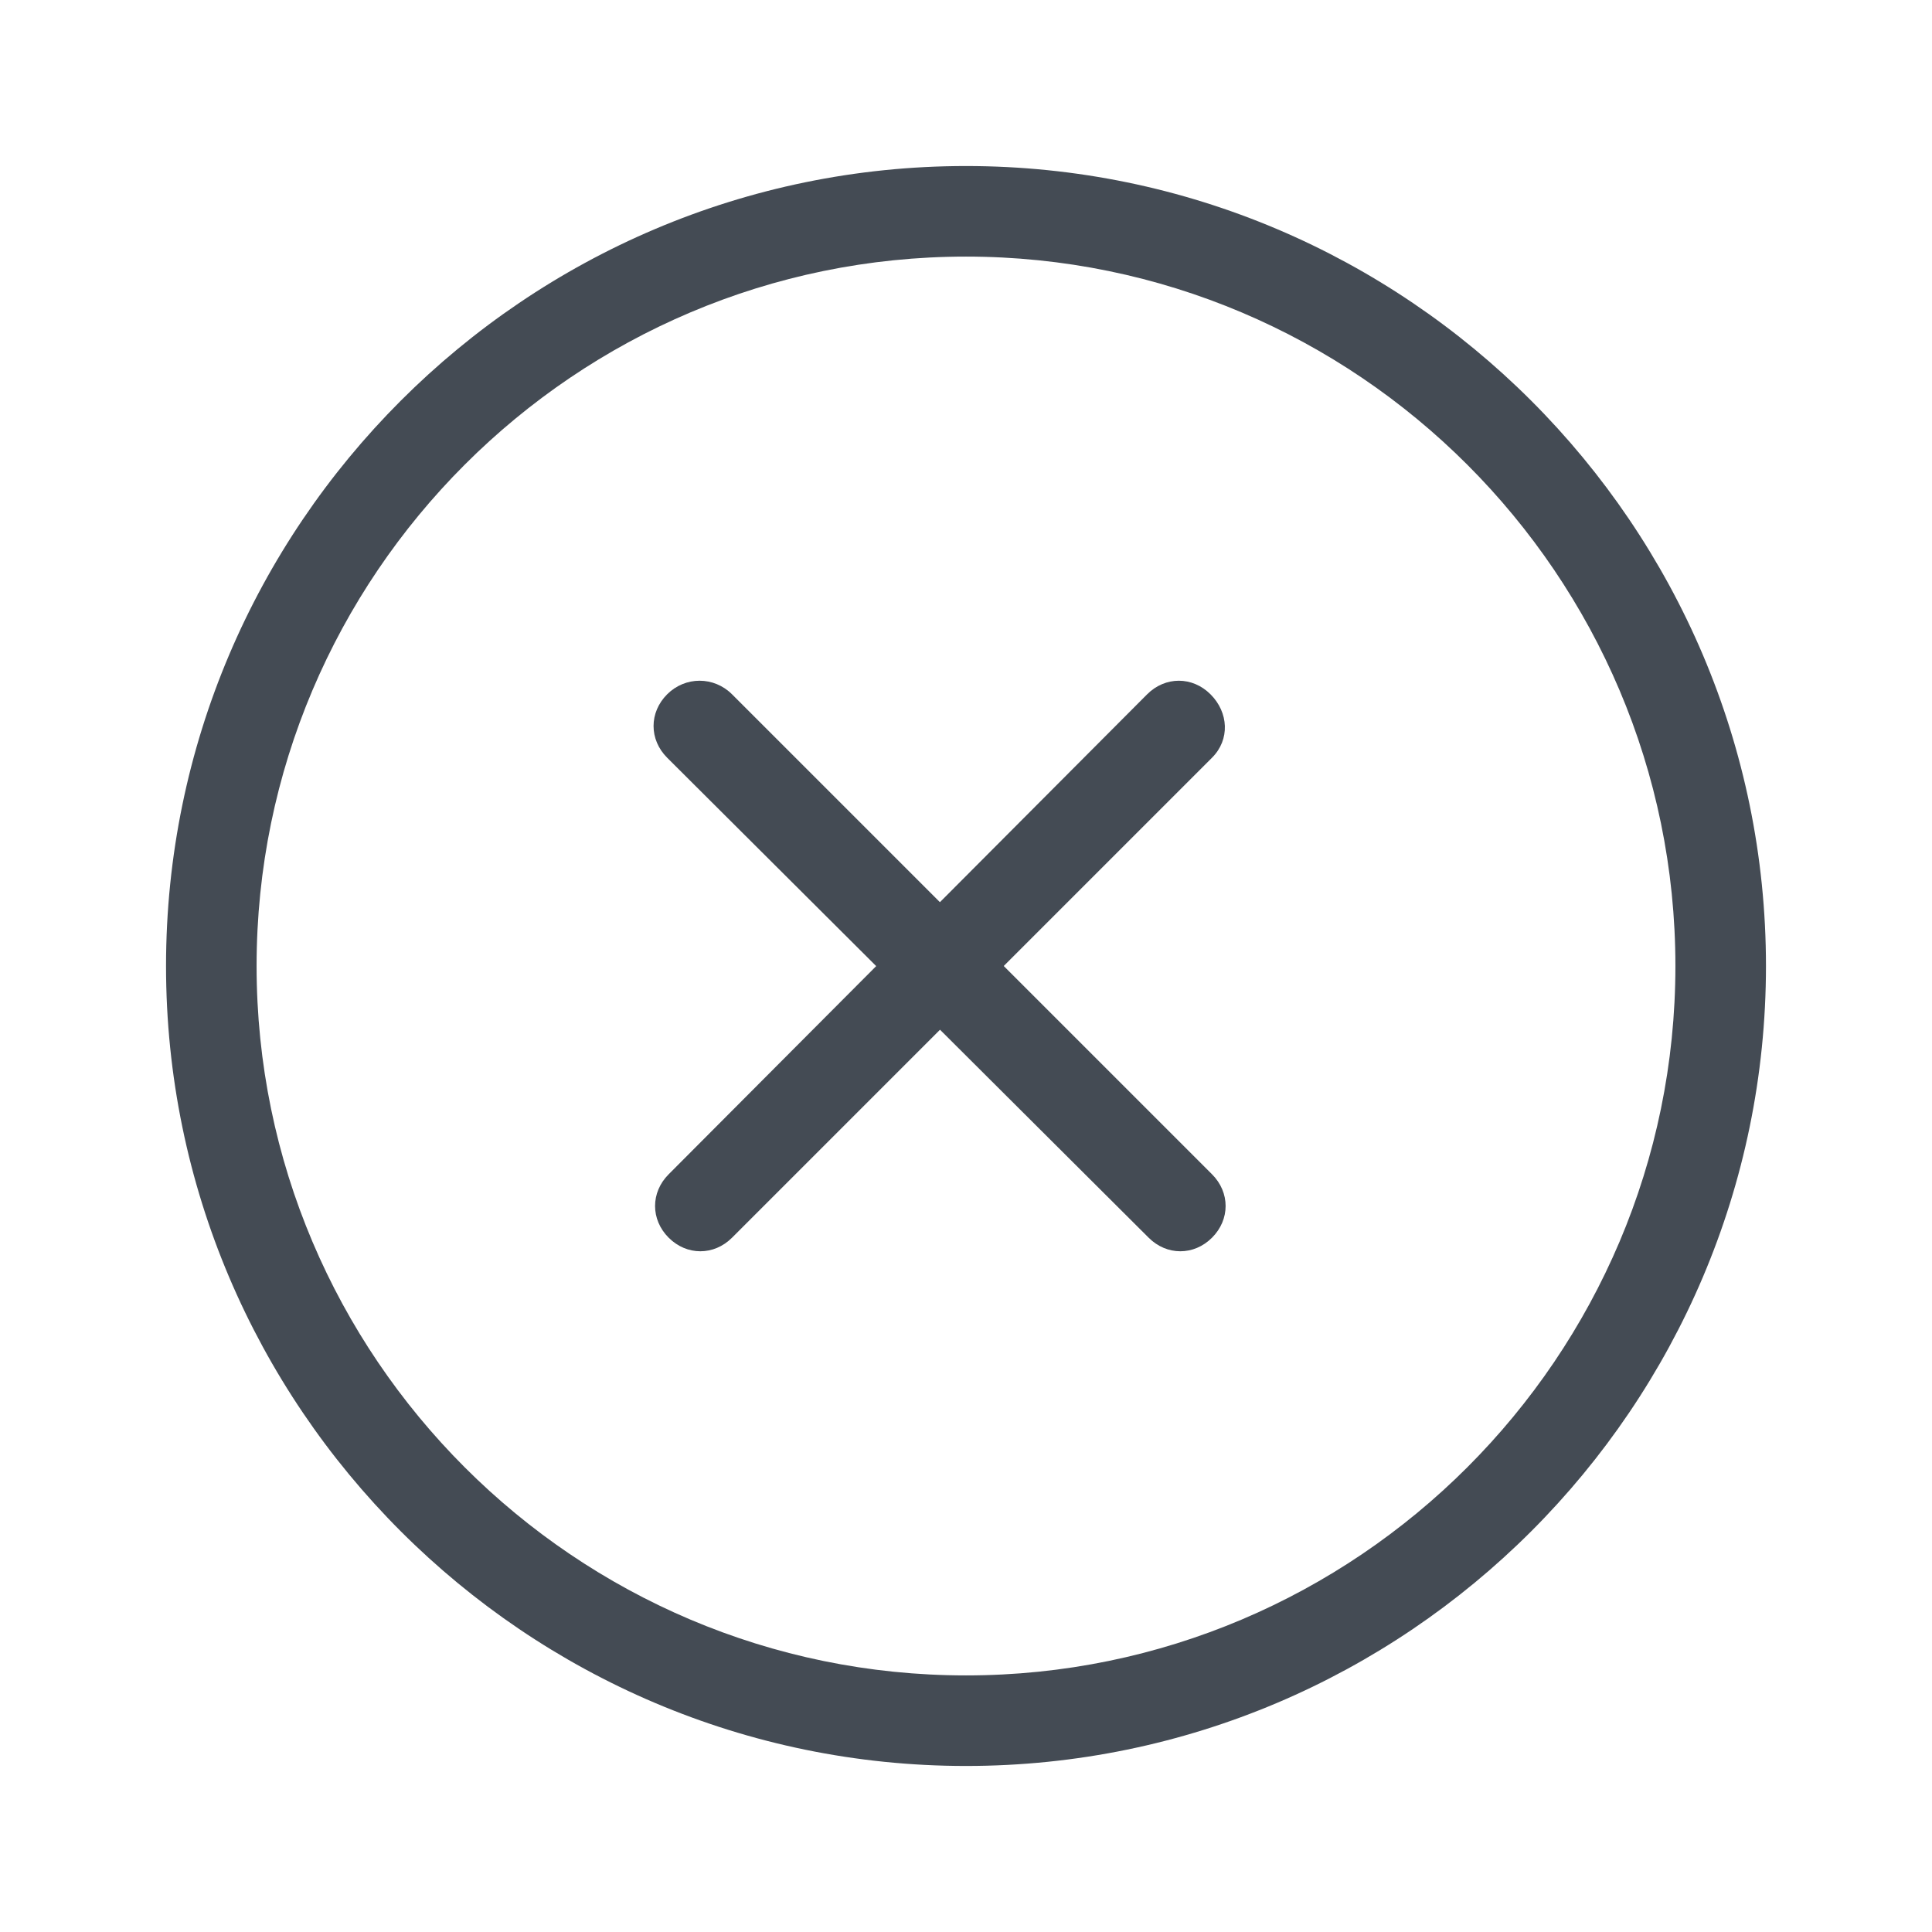 <?xml version="1.0" encoding="utf-8"?>
<!-- Generator: Adobe Illustrator 22.1.0, SVG Export Plug-In . SVG Version: 6.00 Build 0)  -->
<svg version="1.1"
	 id="svg12" inkscape:version="1.0 (4035a4fb49, 2020-05-01)" sodipodi:docname="menu.svg" xmlns:cc="http://creativecommons.org/ns#" xmlns:dc="http://purl.org/dc/elements/1.1/" xmlns:inkscape="http://www.inkscape.org/namespaces/inkscape" xmlns:rdf="http://www.w3.org/1999/02/22-rdf-syntax-ns#" xmlns:sodipodi="http://sodipodi.sourceforge.net/DTD/sodipodi-0.dtd" xmlns:svg="http://www.w3.org/2000/svg"
	 xmlns="http://www.w3.org/2000/svg" xmlns:xlink="http://www.w3.org/1999/xlink" x="0px" y="0px" viewBox="0 0 128 128"
	 style="enable-background:new 0 0 128 128;" xml:space="preserve">
<style type="text/css">
	.st0{fill:#444B54;}
</style>
<sodipodi:namedview  bordercolor="#666666" borderopacity="1" gridtolerance="10" guidetolerance="10" id="namedview14" inkscape:current-layer="svg12" inkscape:cx="57.841855" inkscape:cy="69.432129" inkscape:pageopacity="0" inkscape:pageshadow="2" inkscape:window-height="480" inkscape:window-maximized="0" inkscape:window-width="708" inkscape:window-x="980" inkscape:window-y="186" inkscape:zoom="2.3754368" objecttolerance="10" pagecolor="#ffffff" showgrid="false">
	</sodipodi:namedview>
<path id="path4" class="st0" d="M64,117c-29.2,0-53-23.8-53-53s23.8-53,53-53s53,23.8,53,53S93.2,117,64,117z M64,17
	c-25.9,0-47,21.1-47,47s21.1,47,47,47s47-21.1,47-47S89.9,17,64,17z"/>
<g id="g10">
	<path id="path8" class="st0" d="M80.3,50.2L48.5,82c-1.2,1.2-3,1.2-4.2,0c-1.2-1.2-1.2-3,0-4.2L76,46c1.2-1.2,3-1.2,4.2,0
		S81.5,49,80.3,50.2z"/>
</g>
<g id="g10_1_">
	<path id="path8_1_" class="st0" d="M48.5,46l31.8,31.8c1.2,1.2,1.2,3,0,4.2s-3,1.2-4.2,0L44.2,50.2c-1.2-1.2-1.2-3,0-4.2
		S47.3,44.8,48.5,46z"/>
</g>
</svg>
